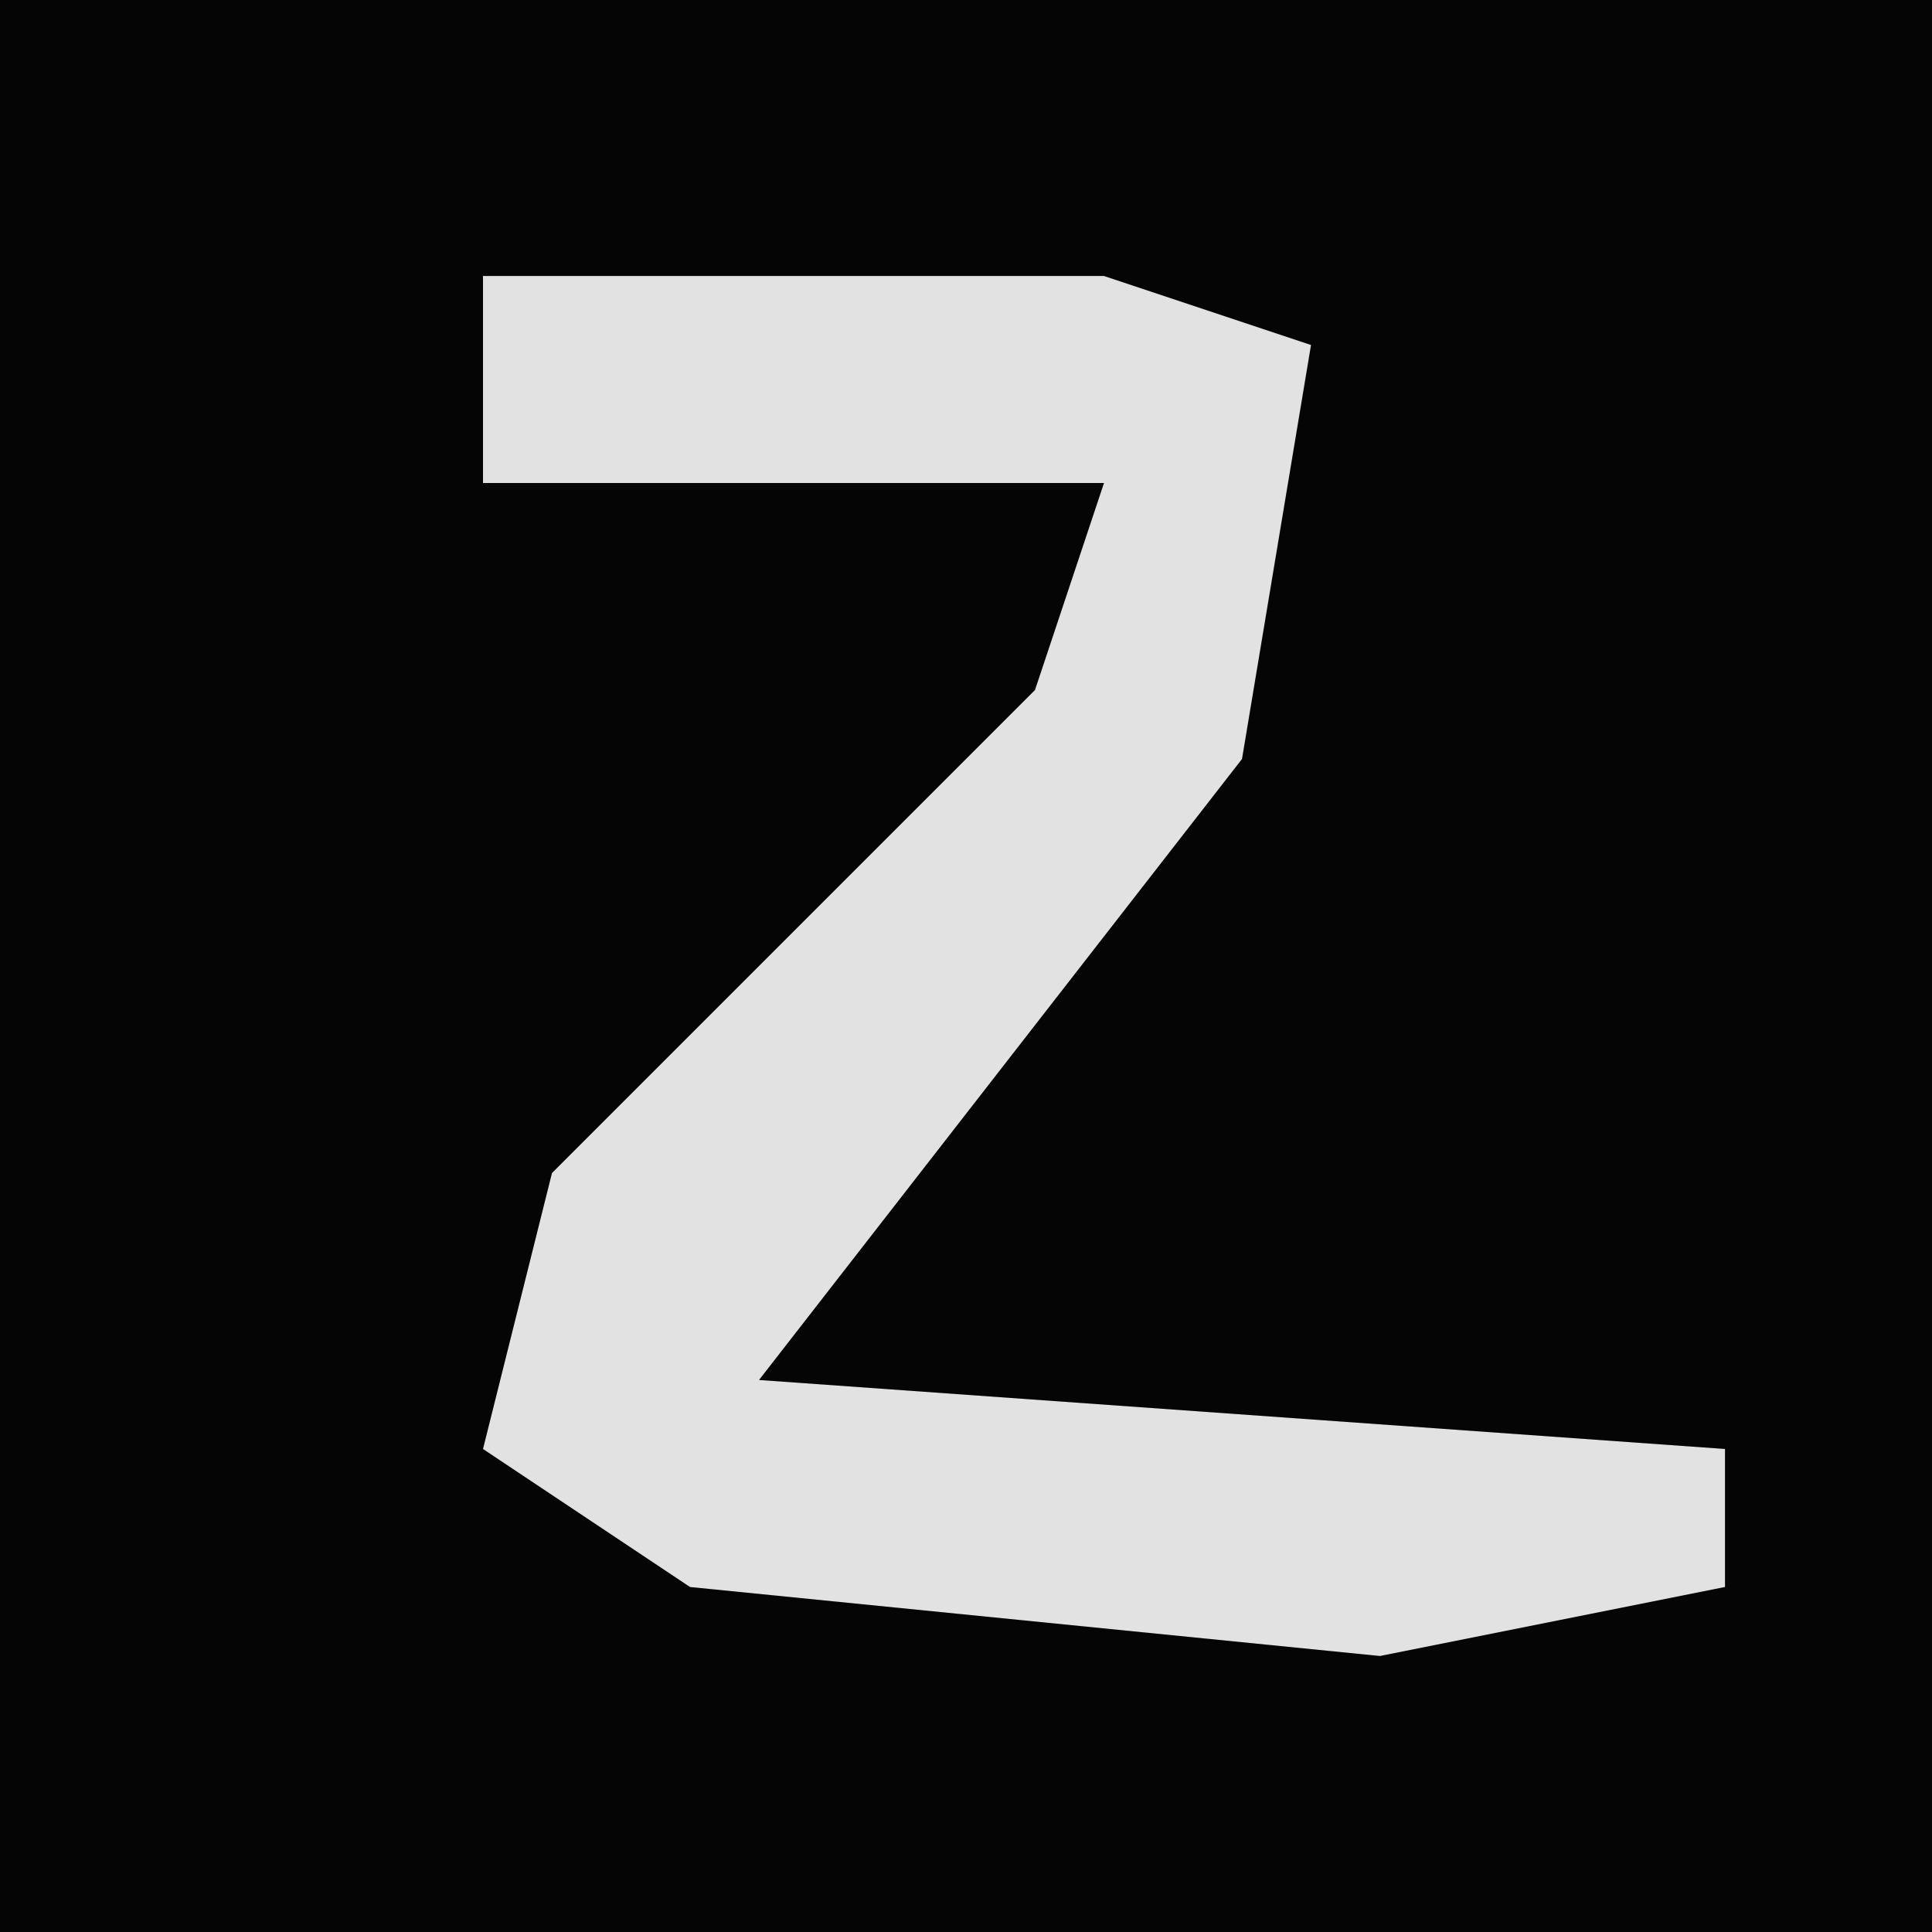 <?xml version="1.0" encoding="UTF-8"?>
<svg version="1.1" xmlns="http://www.w3.org/2000/svg" width="28" height="28">
<path d="M0,0 L28,0 L28,28 L0,28 Z " fill="#050505" transform="translate(0,0)"/>
<path d="M0,0 L9,0 L12,1 L11,7 L4,16 L18,17 L18,19 L13,20 L3,19 L0,17 L1,13 L8,6 L9,3 L0,3 Z " fill="#E2E2E2" transform="translate(7,4)"/>
</svg>
